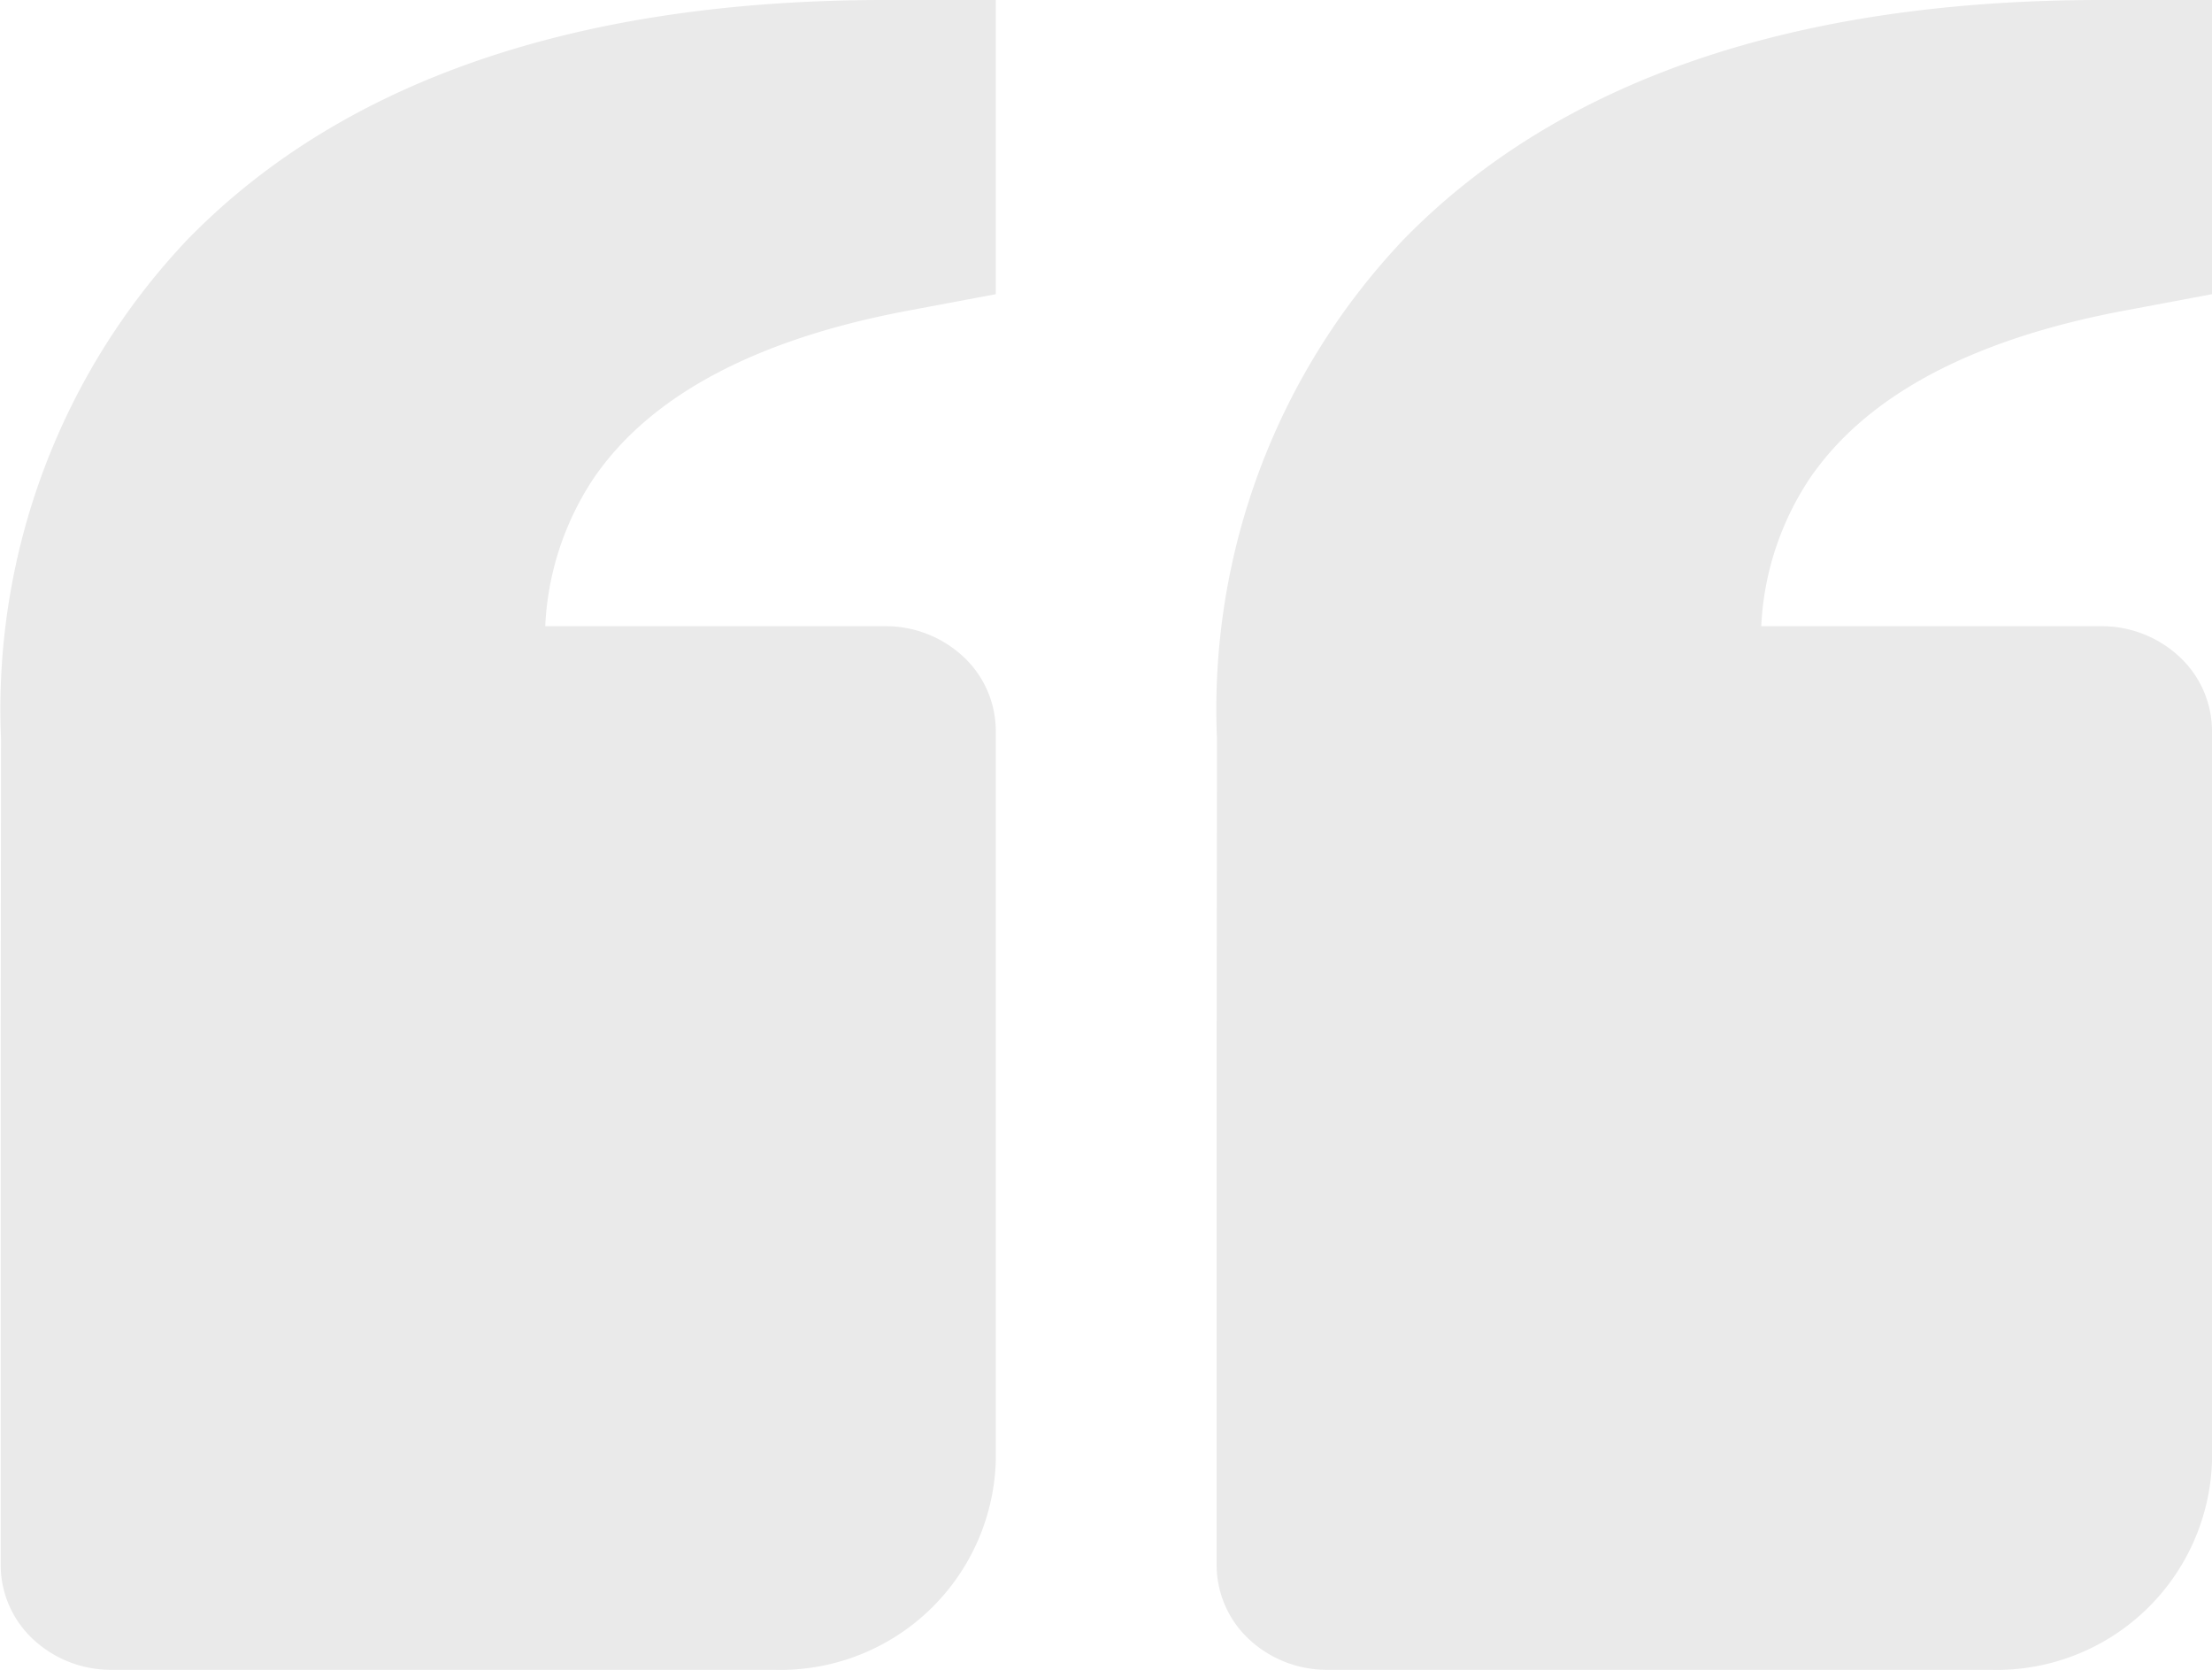 <svg xmlns="http://www.w3.org/2000/svg" width="53" height="40" viewBox="0 0 53 40">
  <path id="Quote_Left" data-name="Quote Left" d="M4.5,5.73C8.213,1.927,13.837,0,21.21,0h2.649V7.047l-2.13.4c-3.629.685-6.154,2.032-7.505,4.01A6.968,6.968,0,0,0,13.064,15H21.21a2.732,2.732,0,0,1,1.873.732,2.431,2.431,0,0,1,.776,1.768V35a5.161,5.161,0,0,1-5.3,5H2.666a2.731,2.731,0,0,1-1.873-.732A2.431,2.431,0,0,1,.017,37.5V25l.008-7.3A16.352,16.352,0,0,1,4.5,5.73ZM47.7,40h-15.9a2.731,2.731,0,0,1-1.873-.732,2.431,2.431,0,0,1-.776-1.768V25l.008-7.3A16.352,16.352,0,0,1,33.637,5.73C37.354,1.927,42.978,0,50.351,0H53V7.047l-2.13.4c-3.629.685-6.154,2.032-7.505,4.01A6.968,6.968,0,0,0,42.2,15h8.146a2.732,2.732,0,0,1,1.873.732A2.431,2.431,0,0,1,53,17.5V35A5.161,5.161,0,0,1,47.7,40Z" fill="#eaeaea"/>
</svg>
